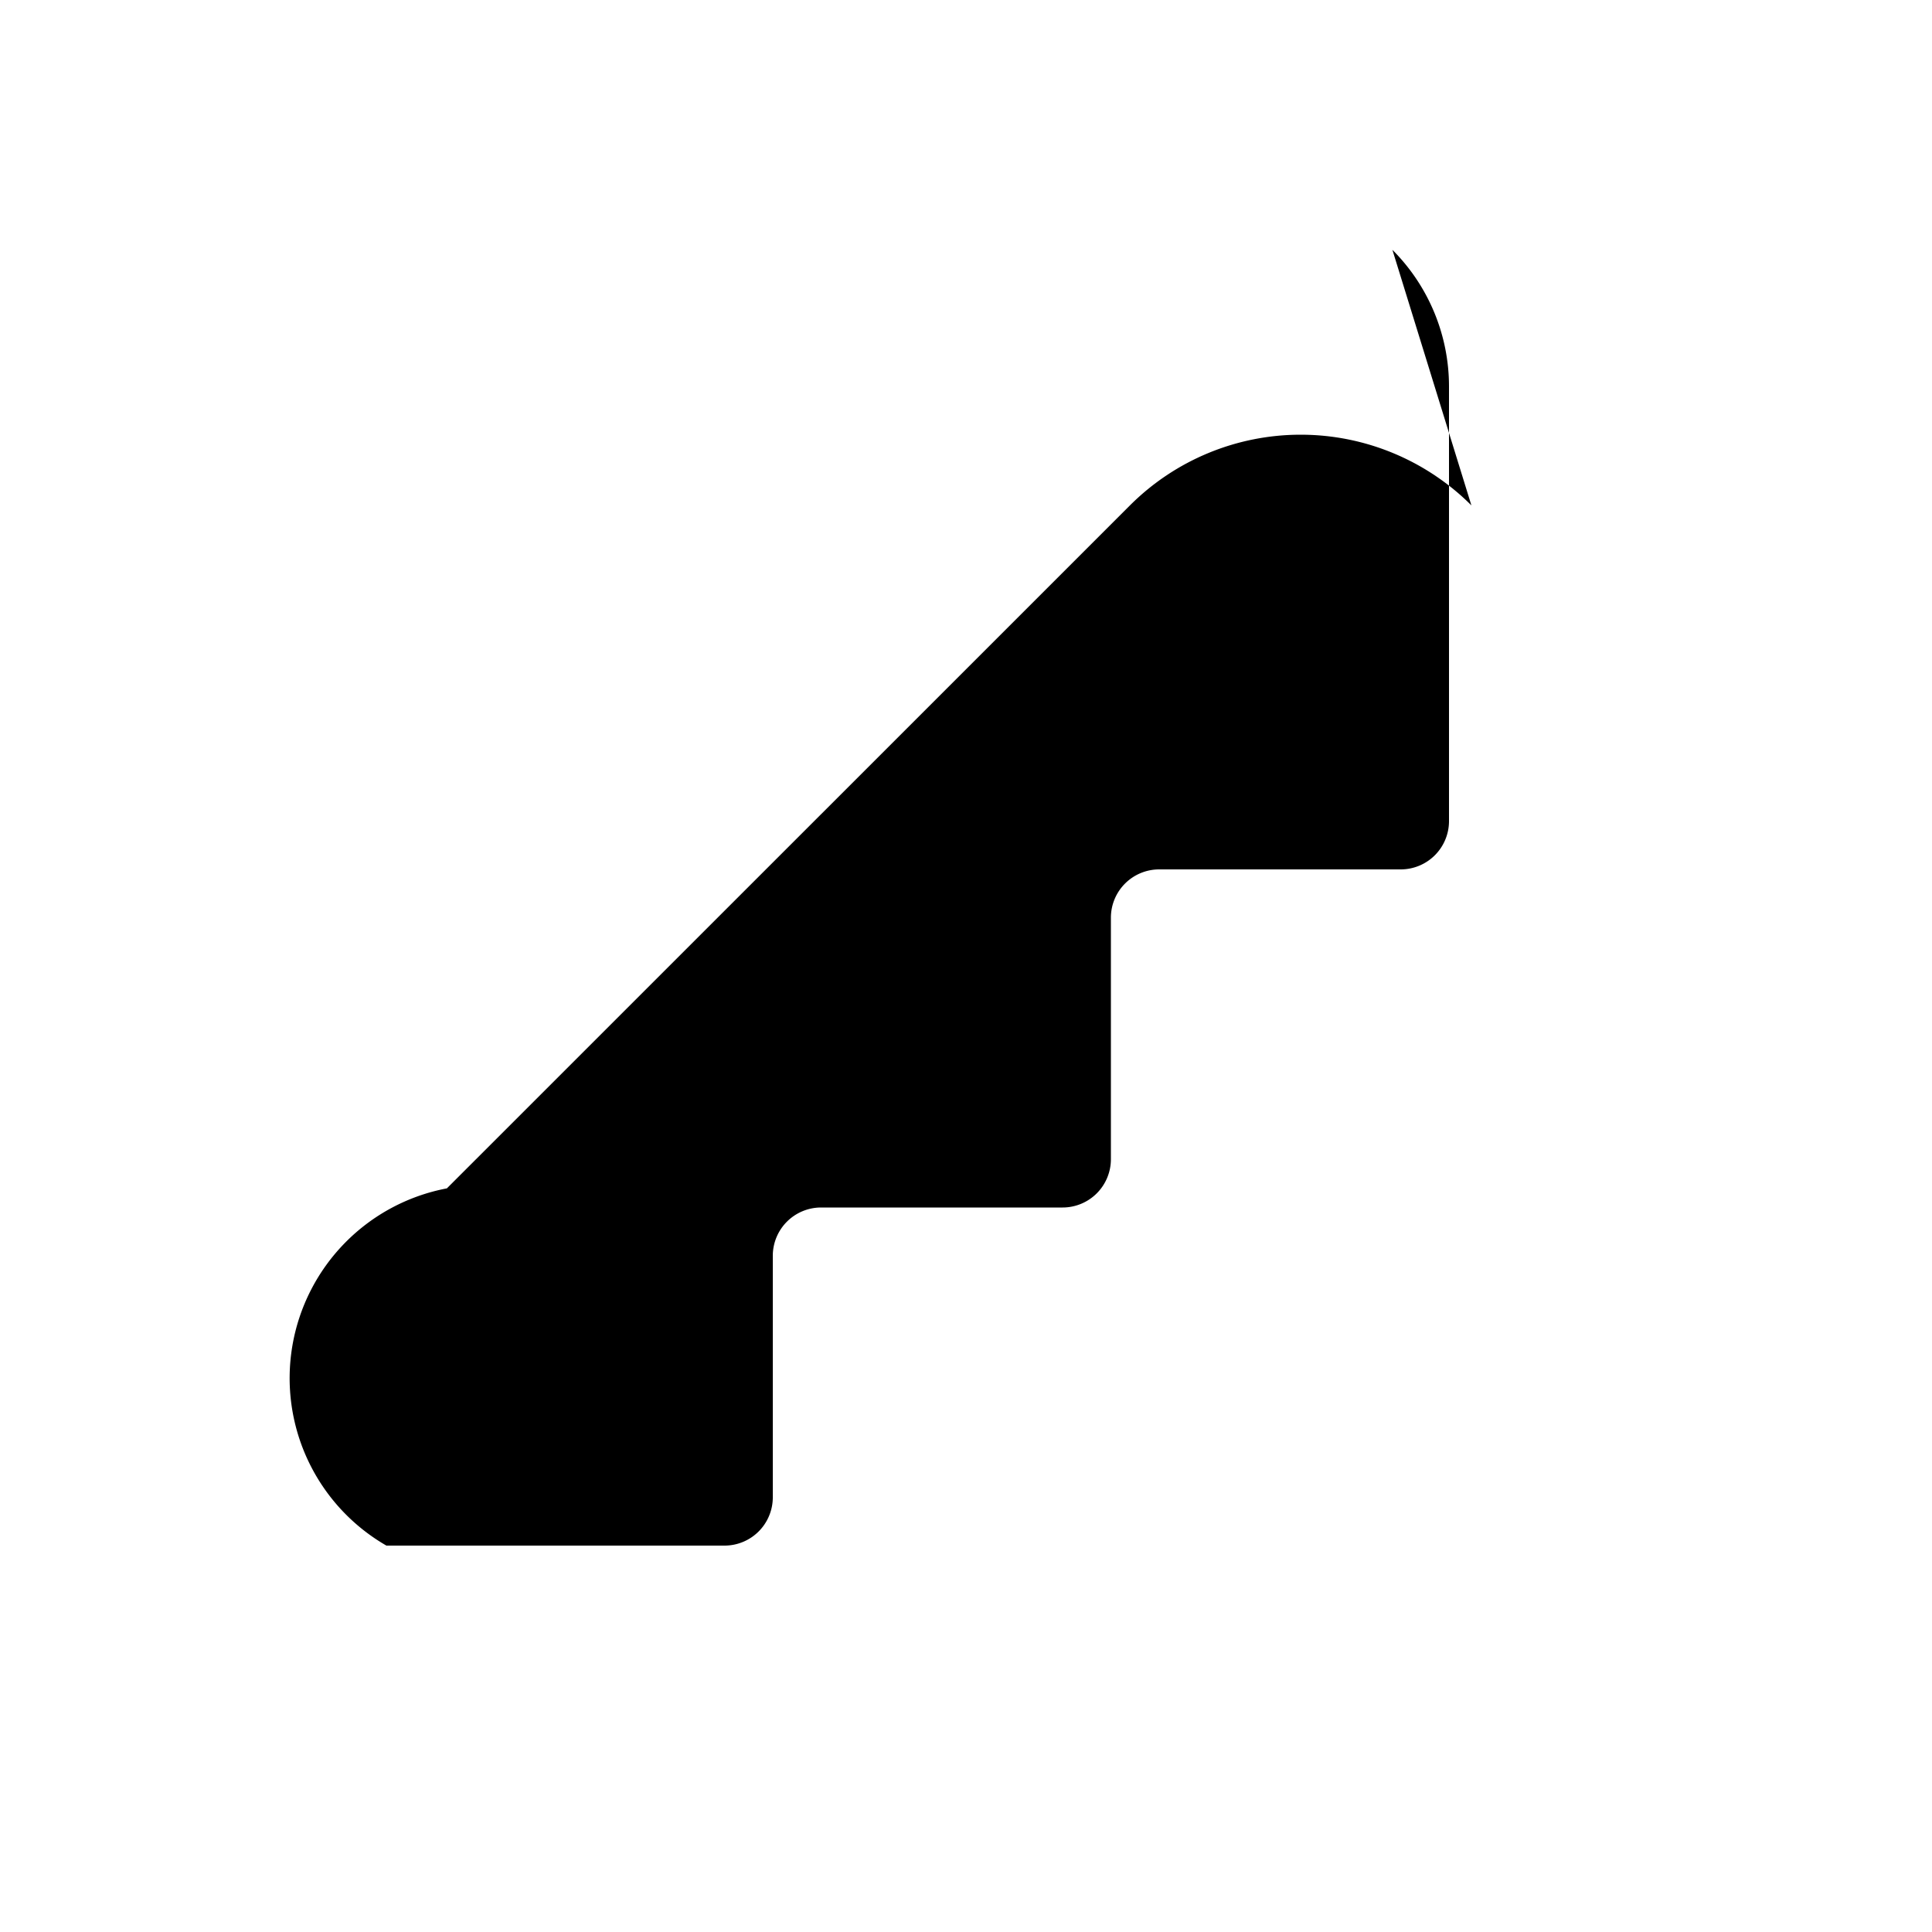 <svg xmlns="http://www.w3.org/2000/svg" viewBox="0 0 20 20" fill="currentColor"><path d="M15.232 5.232a2.5 2.5 0 0 0-3.535 0l-7.071 7.07A2 2 0 0 0 4 16h3.5a.5.5 0 0 0 .5-.5V13a.5.5 0 0 1 .5-.5h2.5a.5.5 0 0 0 .5-.5V9.5a.5.5 0 0 1 .5-.5h2.5a.5.5 0 0 0 .5-.5V4a2 2 0 0 0-.586-1.414z"/></svg>
